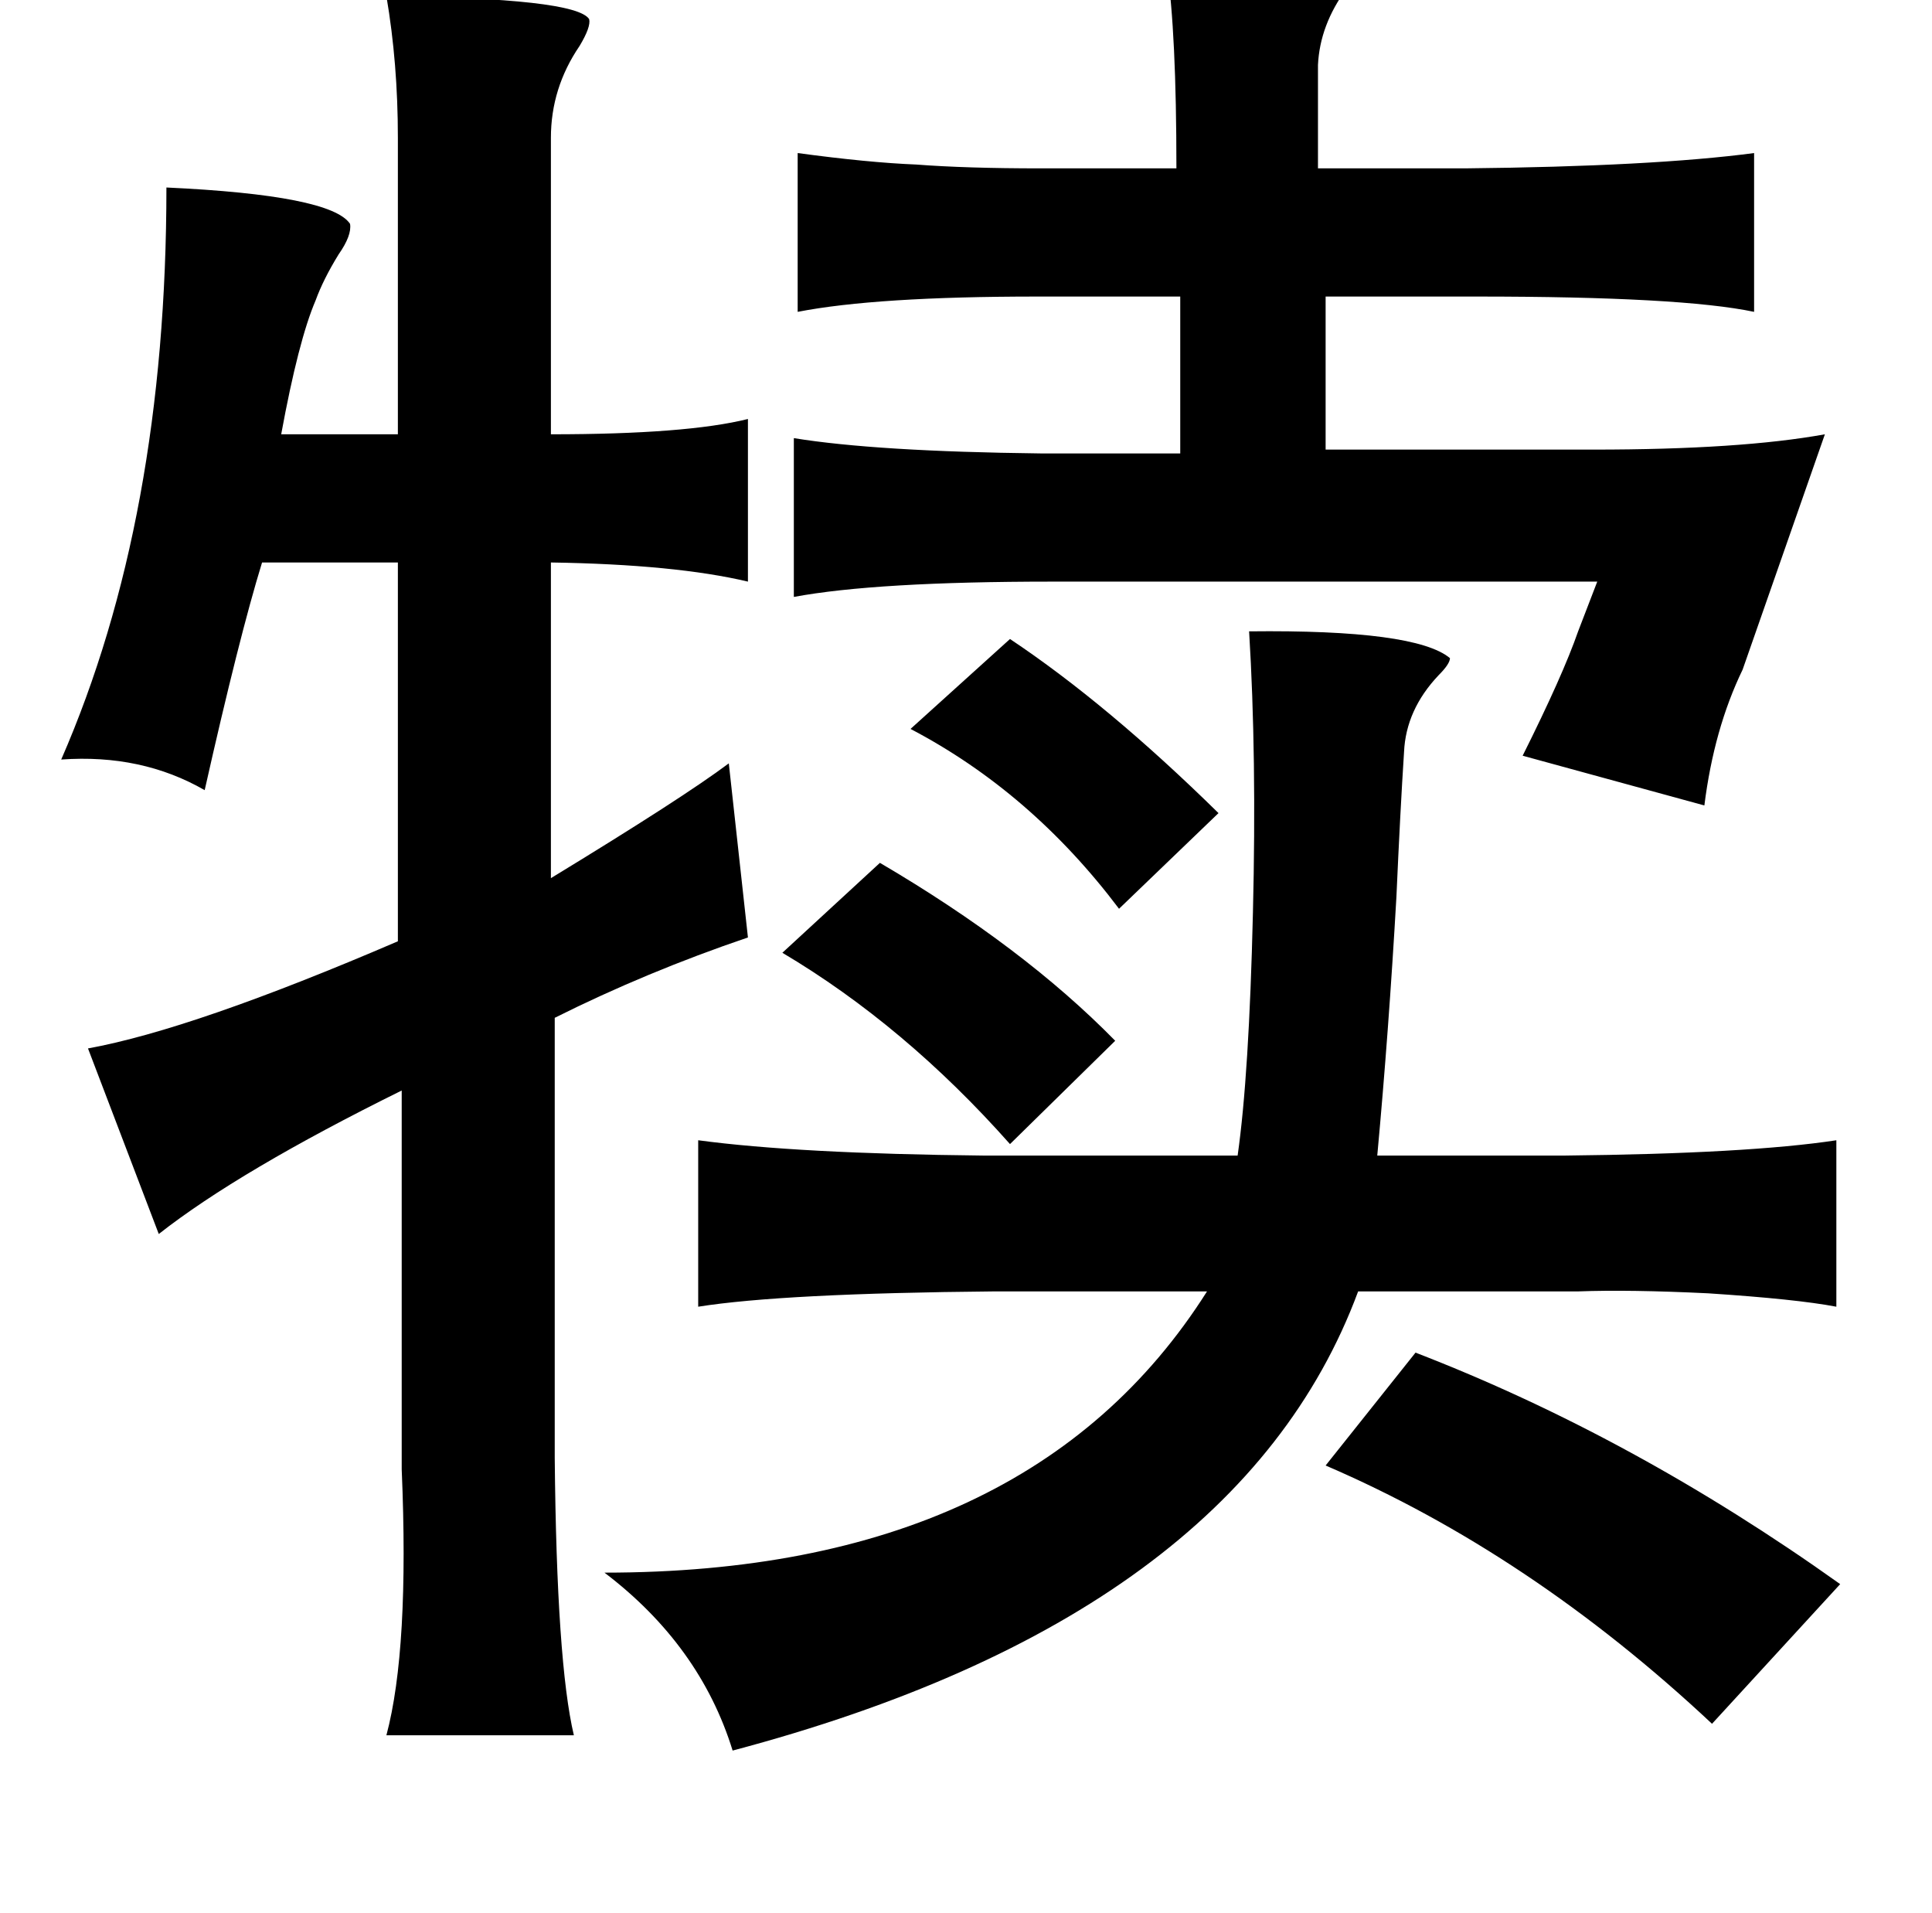 <?xml version="1.0" standalone="no"?>
<!DOCTYPE svg PUBLIC "-//W3C//DTD SVG 1.1//EN" "http://www.w3.org/Graphics/SVG/1.1/DTD/svg11.dtd" >
<svg xmlns="http://www.w3.org/2000/svg" xmlns:xlink="http://www.w3.org/1999/xlink" version="1.1" viewBox="-10 0 1010 1000">
   <path fill="currentColor"
d="M698 -13q1 2 -4 7q-14 19 -15 40v54h77q98 -1 151 -8v83q-38 -8 -145 -8h-79v80h140q77 0 121 -8l-43 123q-15 31 -20 71l-95 -26q21 -42 29 -65l10 -26h-285q-92 0 -135 8v-83q43 7 129 8h73v-82h-75q-84 0 -125 8v-83q37 5 62 6q26 2 65 2h71q0 -71 -5 -105
q-1 -6 -1 -8q87 -2 99 12zM192 -2q99 1 106 12q1 4 -5 14q-15 22 -15 48v155q71 0 103 -8v85q-38 -9 -103 -10v165q69 -42 93 -60l10 91q-53 18 -101 42v230q1 107 10 145h-98q12 -45 8 -139v-198q-85 42 -127 75l-37 -97q55 -10 162 -56v-198h-71q-12 39 -30 119
q-33 -19 -75 -16q55 -126 55 -299q86 4 96 19q1 6 -6 16q-8 13 -12 24q-9 21 -18 70h61v-155q0 -39 -6 -74zM643 330q87 -1 105 14q0 3 -6 9q-17 18 -18 40q-2 31 -4 76q-4 70 -10 135h98q96 -1 142 -8v87q-21 -4 -67 -7q-41 -2 -68 -1h-115q-63 170 -327 240
q-17 -55 -67 -93q222 0 315 -147h-111q-111 1 -155 8v-87q52 7 149 8h133q6 -42 8 -127q2 -82 -2 -147zM518 334q51 34 109 91l-52 50q-46 -61 -109 -94zM450 451q75 44 123 93l-55 54q-55 -62 -119 -100zM730 707q114 44 222 121l-67 73q-95 -89 -202 -135z" />
</svg>
